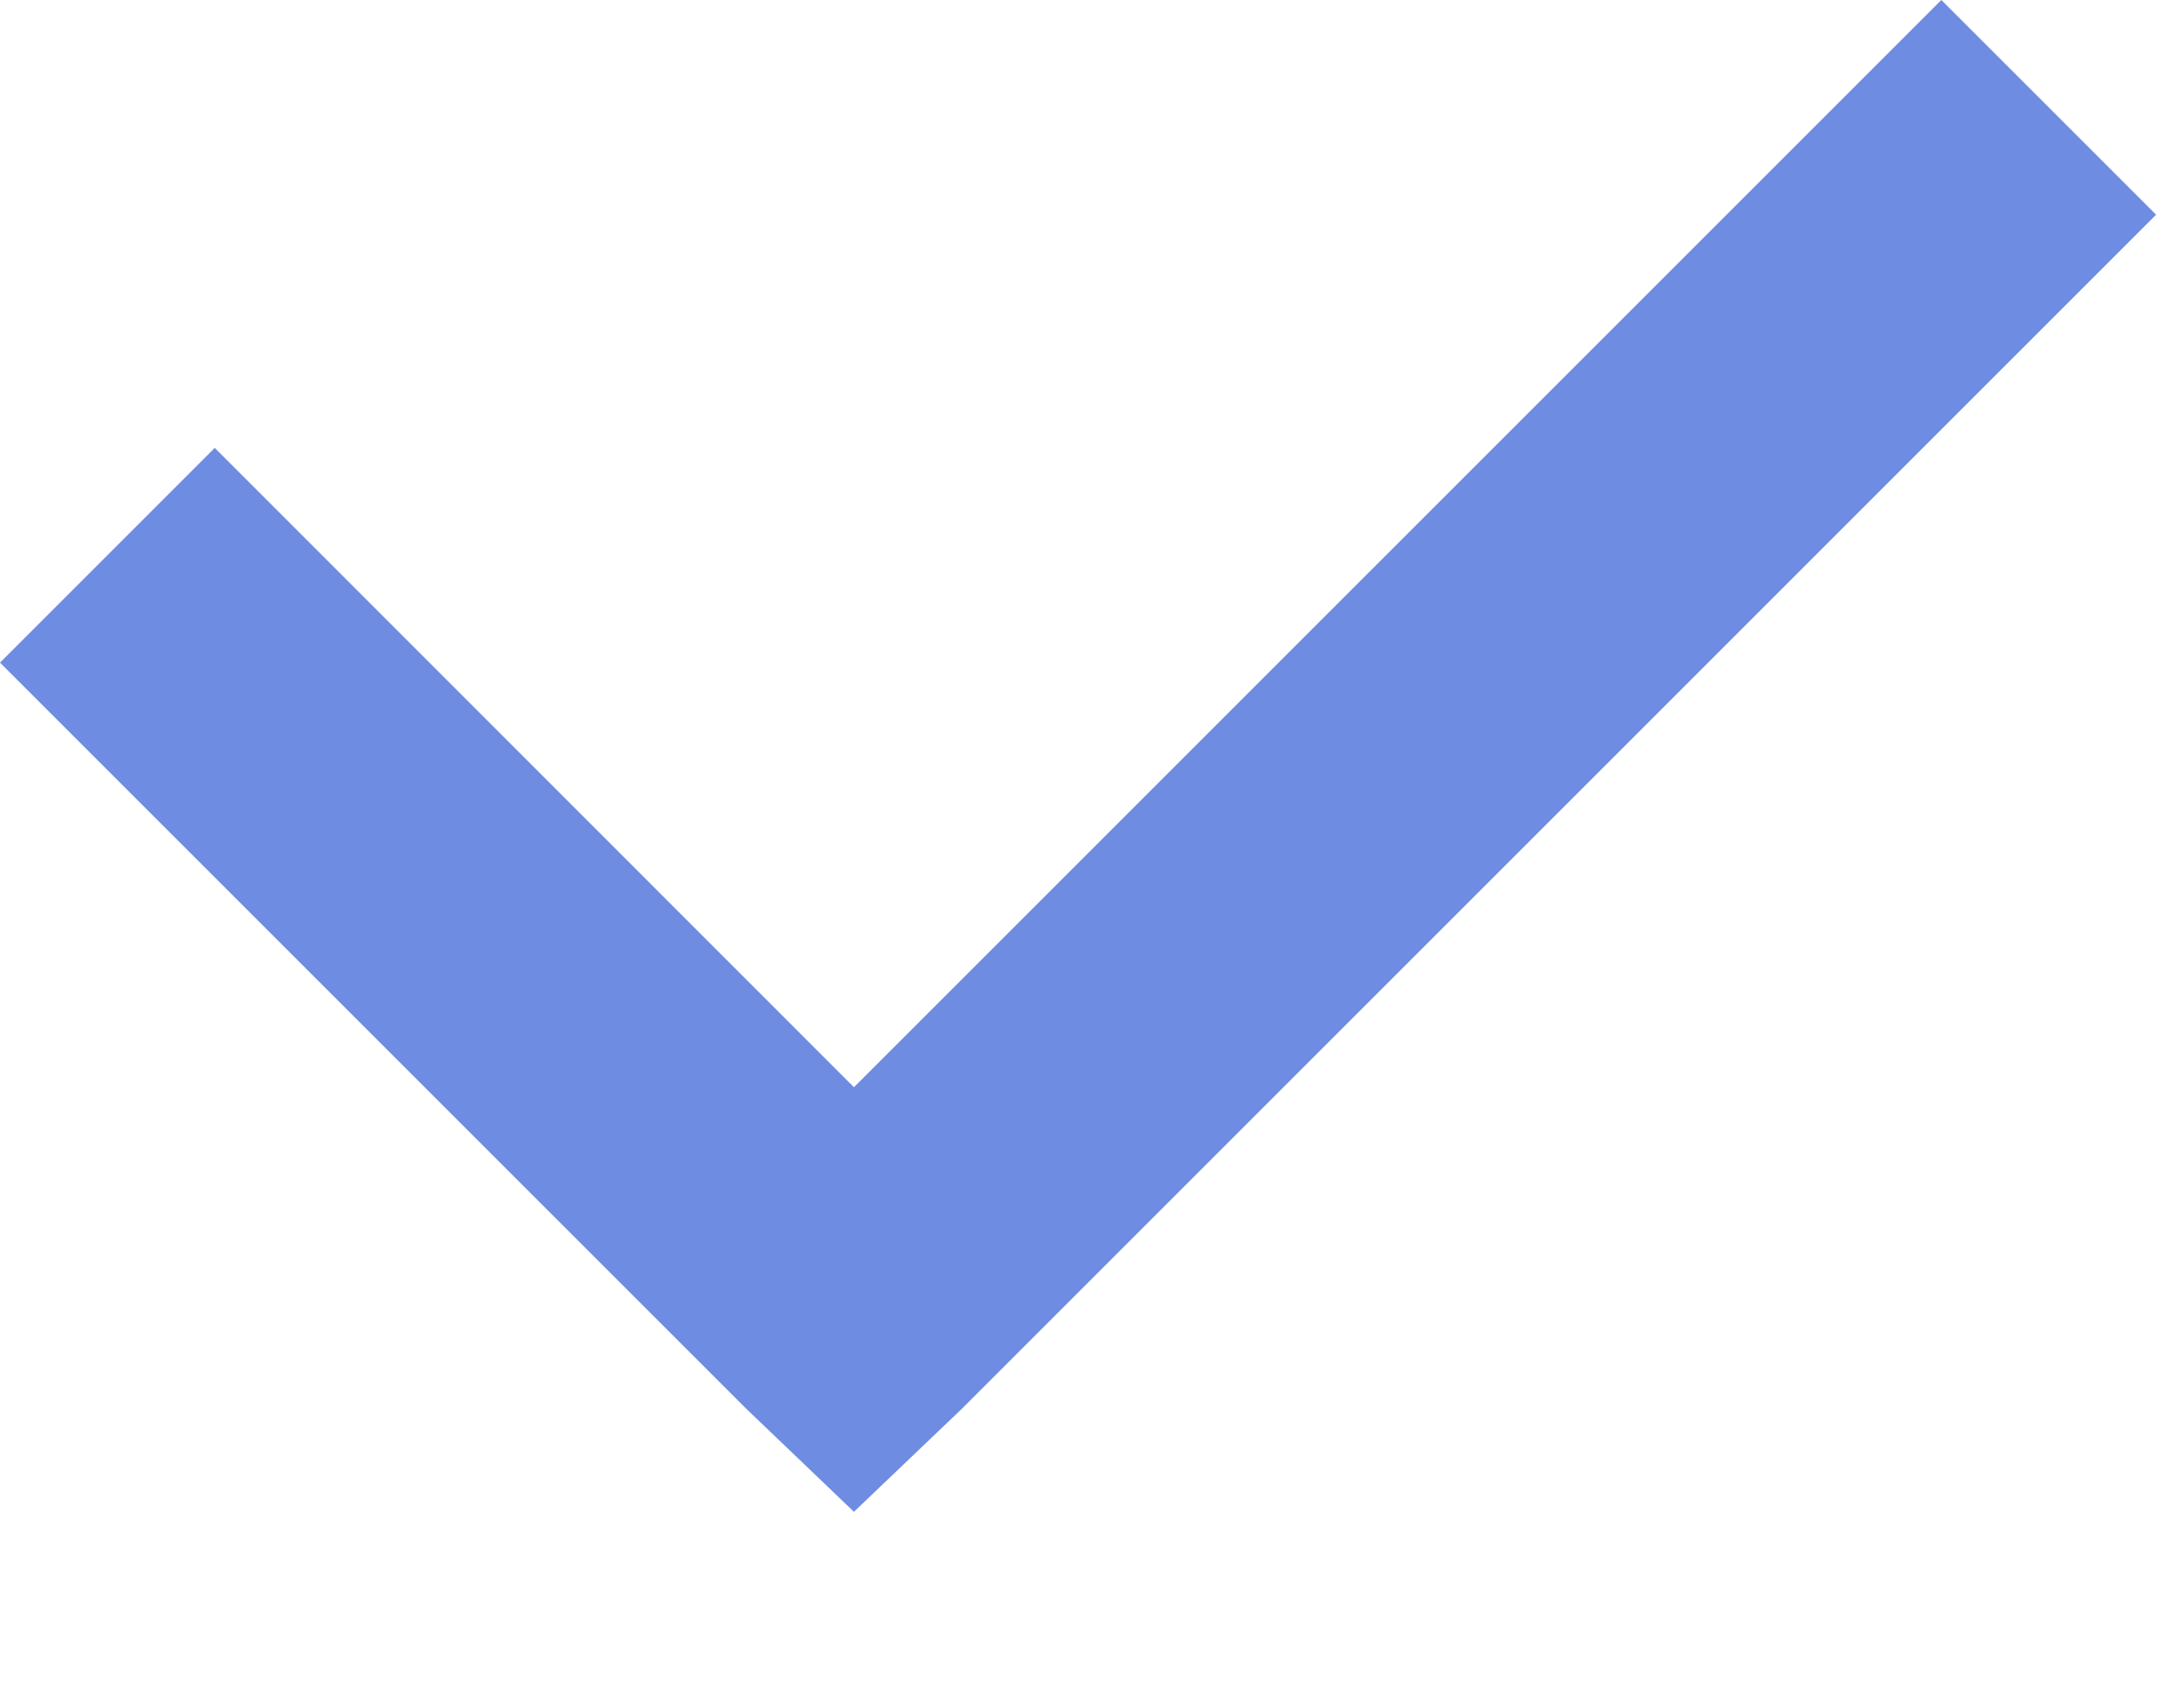 <svg width="9px" height="7px" viewBox="0 0 9 7" version="1.1" 
    xmlns="http://www.w3.org/2000/svg" 
    xmlns:xlink="http://www.w3.org/1999/xlink">
    <!-- Generator: Sketch 50.2 (55047) - http://www.bohemiancoding.com/sketch -->
    <desc>Created with Sketch.</desc>
    <defs></defs>
    <g id="Page-1" stroke="none" stroke-width="1" fill="none" fill-rule="evenodd">
        <g id="Opened-sorting" transform="translate(-937, -82)" fill="#6F8CE3">
            <g id="Group-3" transform="translate(762, 61)">
                <polygon id="Shape-Copy-2" points="183 21 178.519 25.481 175.885 22.846 175 23.731 178.077 26.808 178.519 27.231 178.962 26.808 183.885 21.885"></polygon>
            </g>
        </g>
    </g>
</svg>